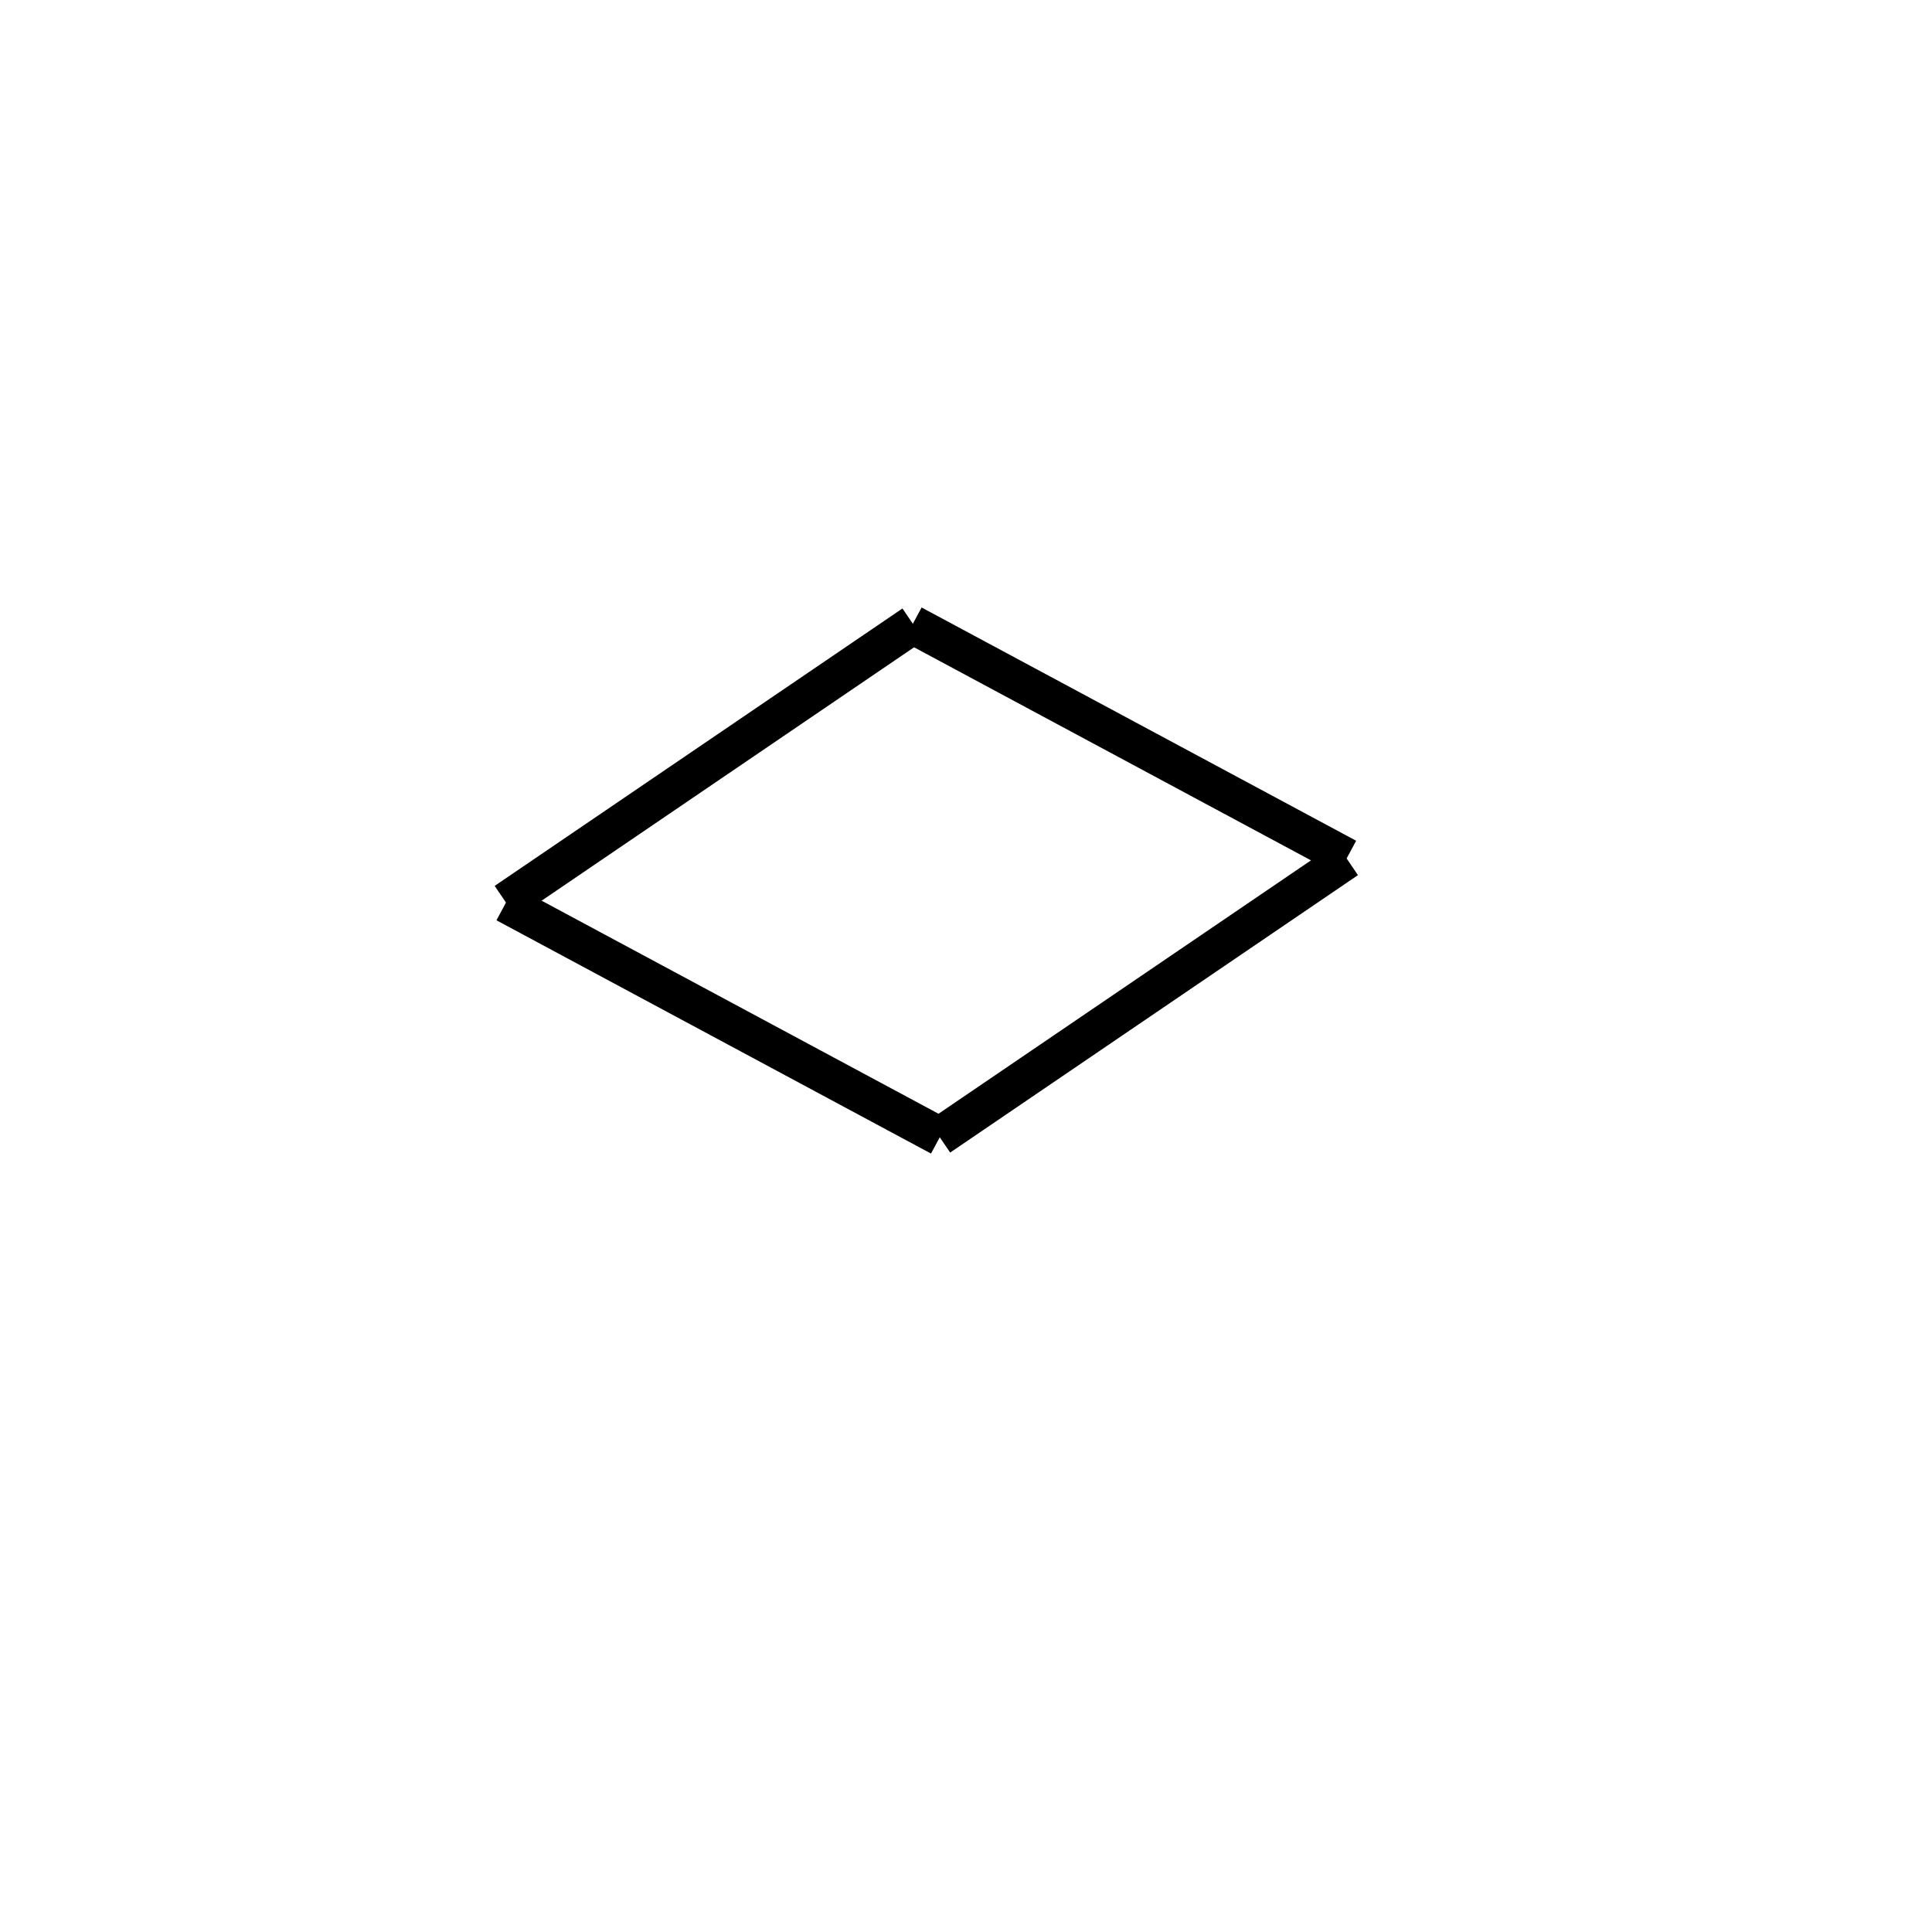 <!-- Este archivo es creado automaticamente por el generador de contenido del programa contornos version 1.1. Este elementos es el numero 273 de la serie 100 -->
<svg xmlns="http://www.w3.org/2000/svg" height="100" width="100">
<line x1="69.725" y1="44.47" x2="48.618" y2="58.83" stroke-width="2" stroke="black" />
<line x1="48.662" y1="58.828" x2="26.17" y2="46.753" stroke-width="2" stroke="black" />
<line x1="47.273" y1="32.321" x2="26.166" y2="46.681" stroke-width="2" stroke="black" />
<line x1="69.721" y1="44.398" x2="47.229" y2="32.324" stroke-width="2" stroke="black" />
</svg>
